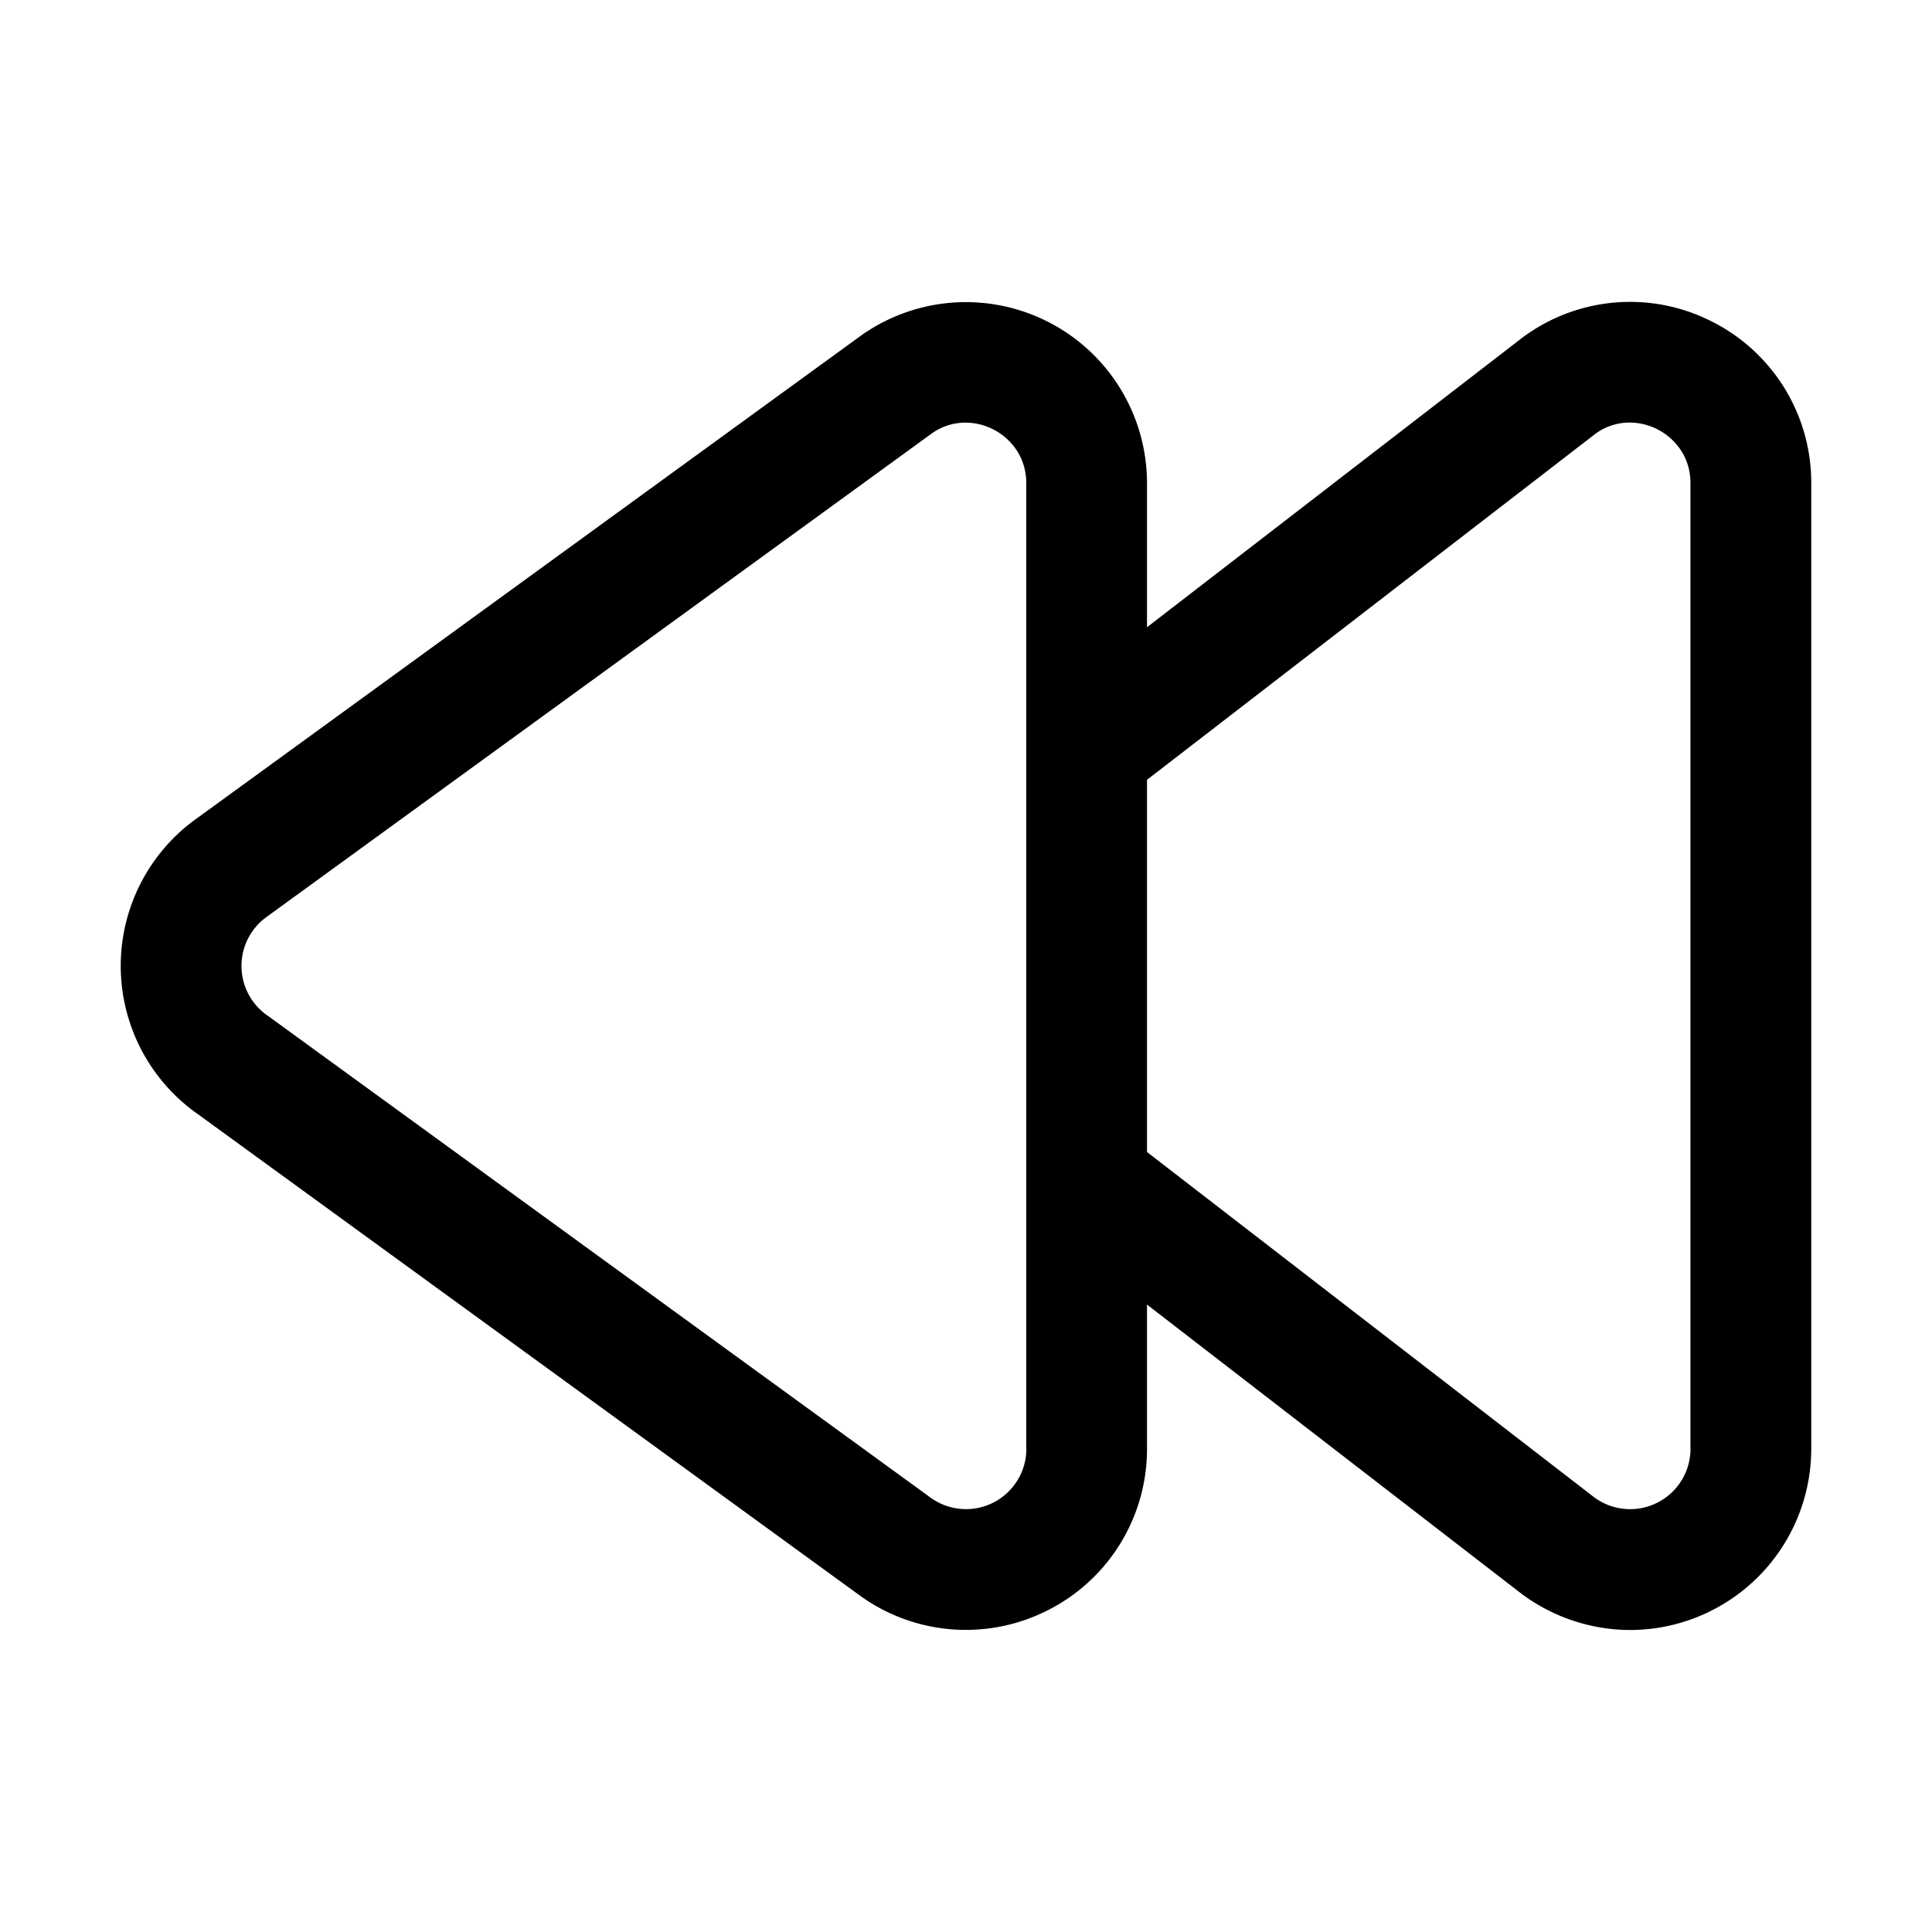 <svg xmlns="http://www.w3.org/2000/svg" width="32" height="32" viewBox="0 0 32 32"><path d="M28.351 5.324a2.983 2.983 0 0 0-3.135.268l-6.218 4.797V8.004a3 3 0 0 0-4.724-2.455l-11.006 8a2.999 2.999 0 0 0 .008 4.904l10.985 7.988a2.994 2.994 0 0 0 3.121.216 2.99 2.99 0 0 0 1.616-2.662v-2.387l6.202 4.789c.52.388 1.153.6 1.802.601A3.004 3.004 0 0 0 30 23.996V8.004a2.987 2.987 0 0 0-1.649-2.68ZM17 23.995a1 1 0 0 1-1.575.819L4.438 16.826a1 1 0 0 1-.014-1.645l.014-.01 11-7.995A.961.961 0 0 1 15.991 7a1.023 1.023 0 0 1 .864.483.985.985 0 0 1 .143.521v15.991ZM28 23.996a1 1 0 0 1-1.595.804l-7.407-5.719v-6.165l7.423-5.728a.953.953 0 0 1 .57-.189 1.024 1.024 0 0 1 .863.479c.097.158.147.34.145.526v15.992Z"/></svg>
